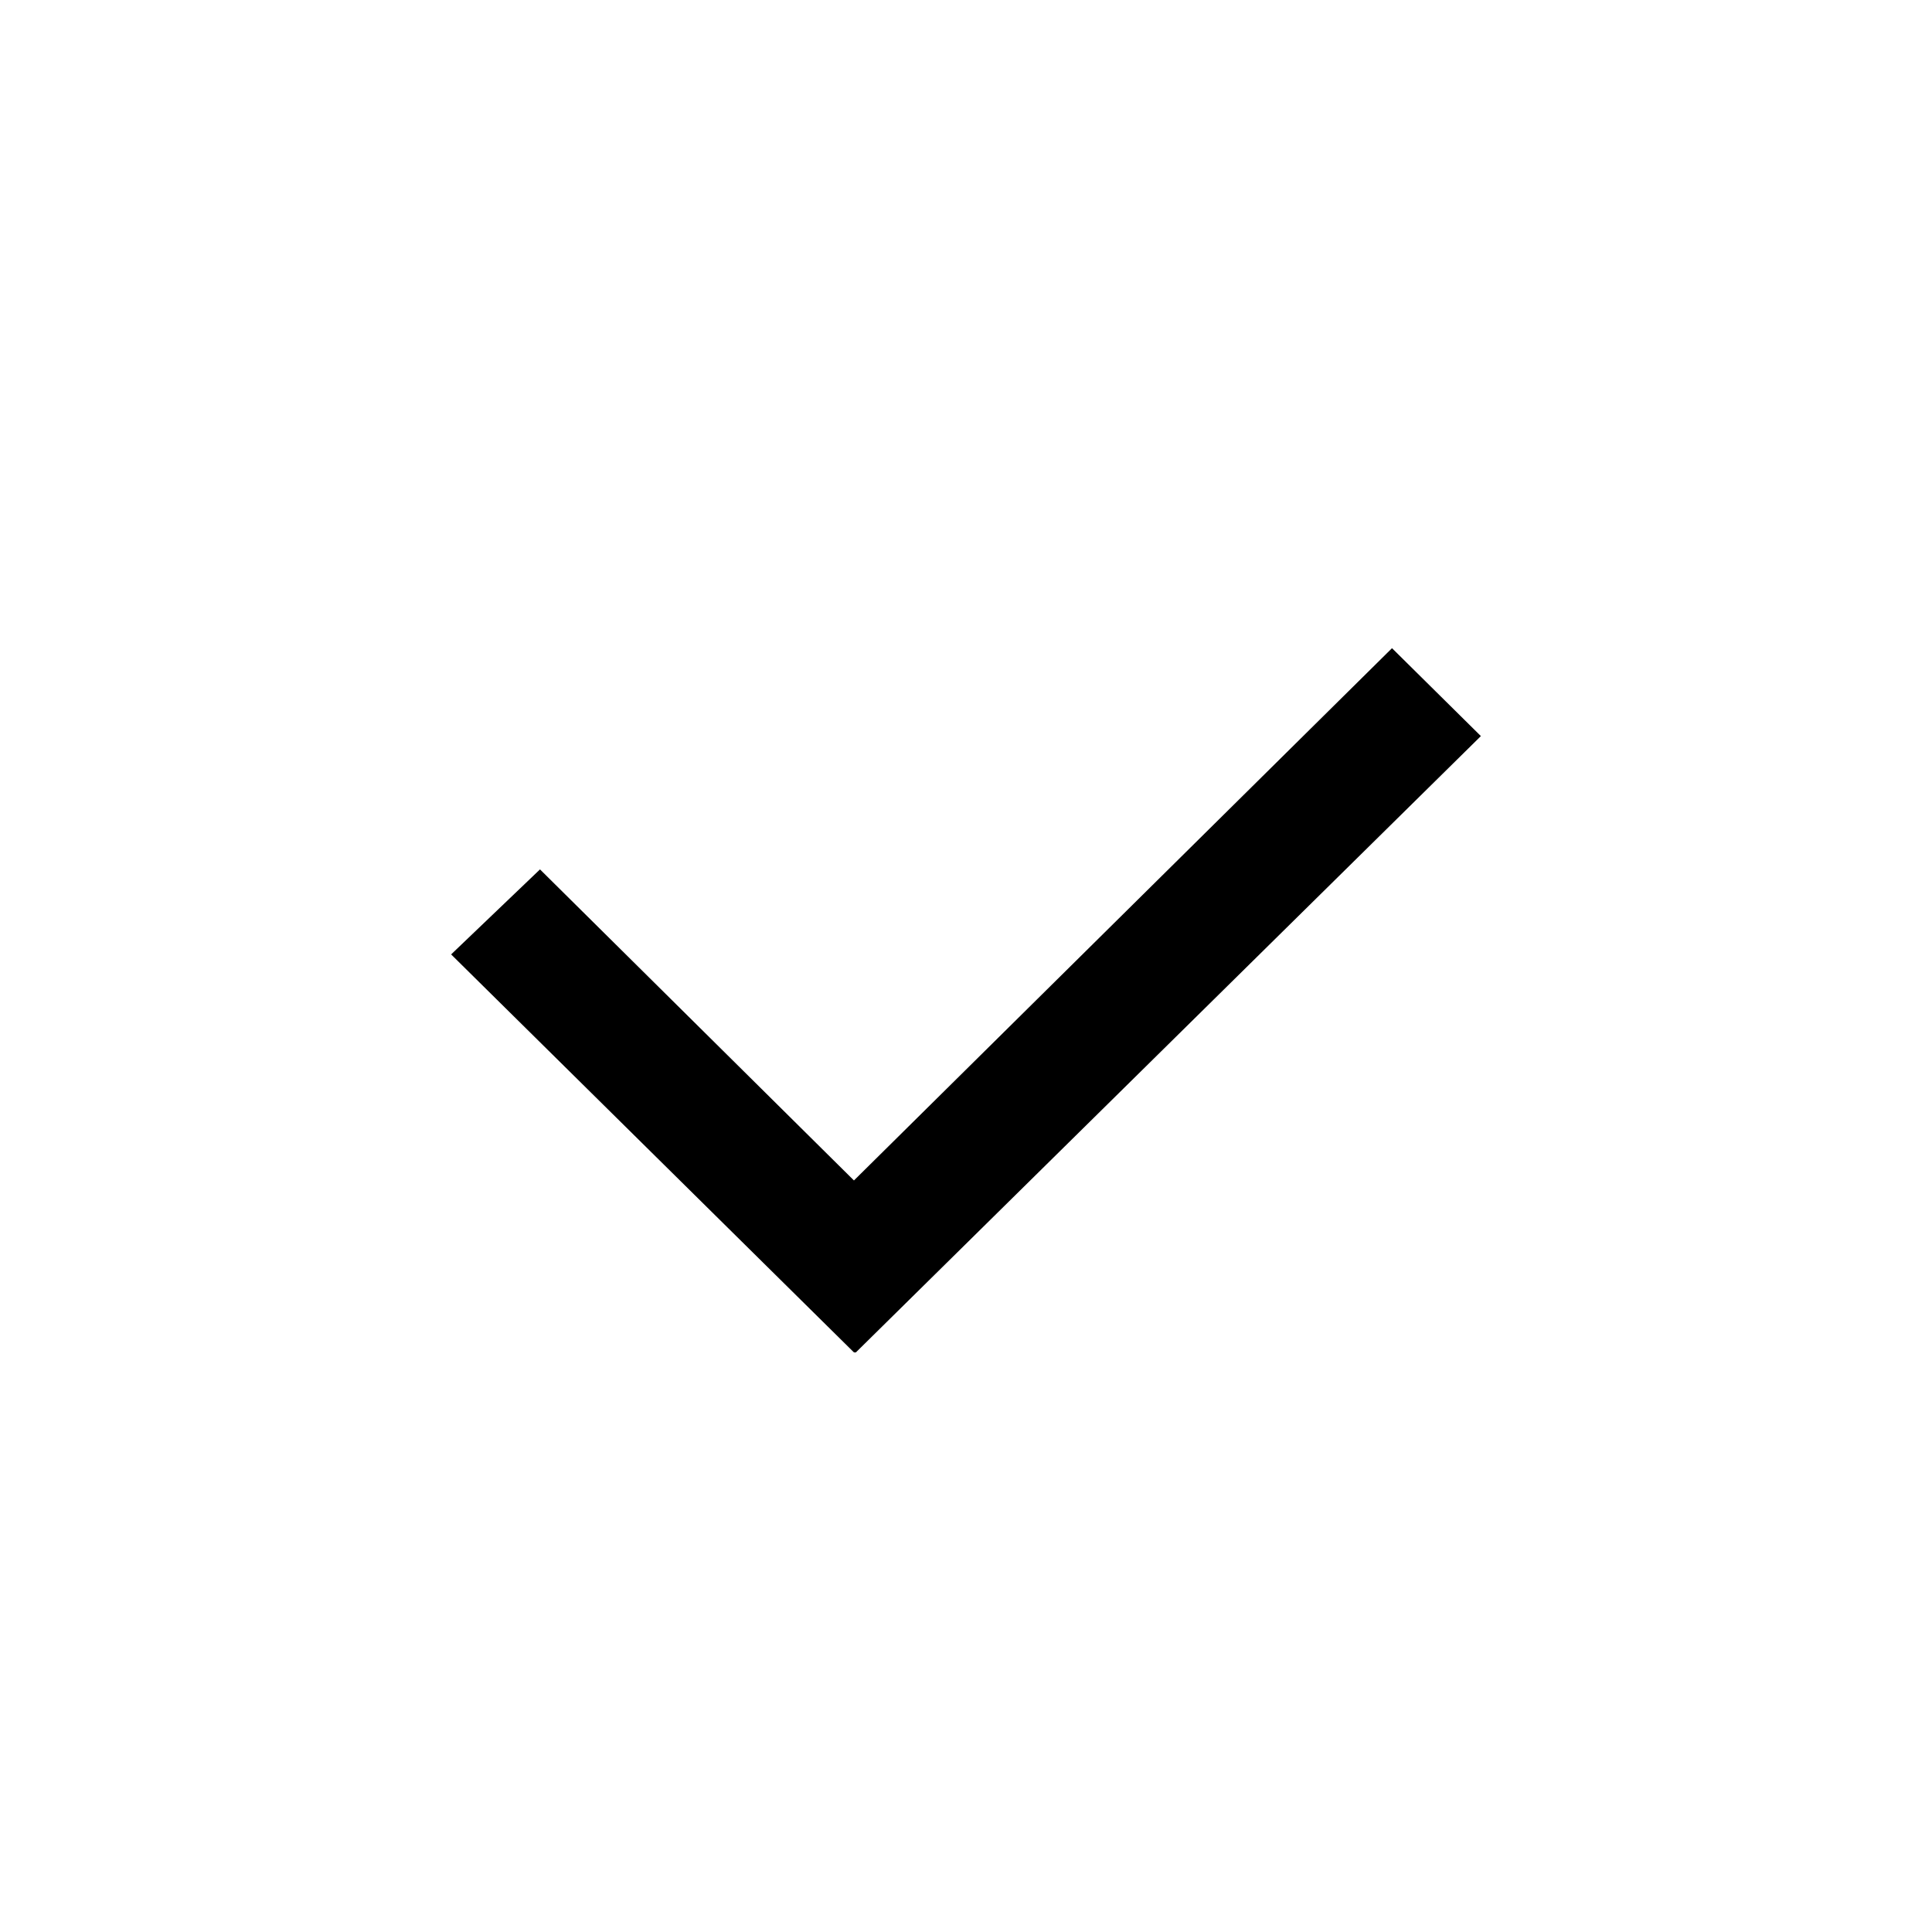 <svg id="Livello_1" data-name="Livello 1" xmlns="http://www.w3.org/2000/svg" viewBox="0 0 20 20"><g id="Icon_Color_check" data-name="Icon Color check"><path id="Combined_Shape" data-name="Combined Shape" d="M8.84,14v0L4.67,9.88,5.59,9l3.25,3.22,5.57-5.51.92.91L8.86,14Z"/></g></svg>
